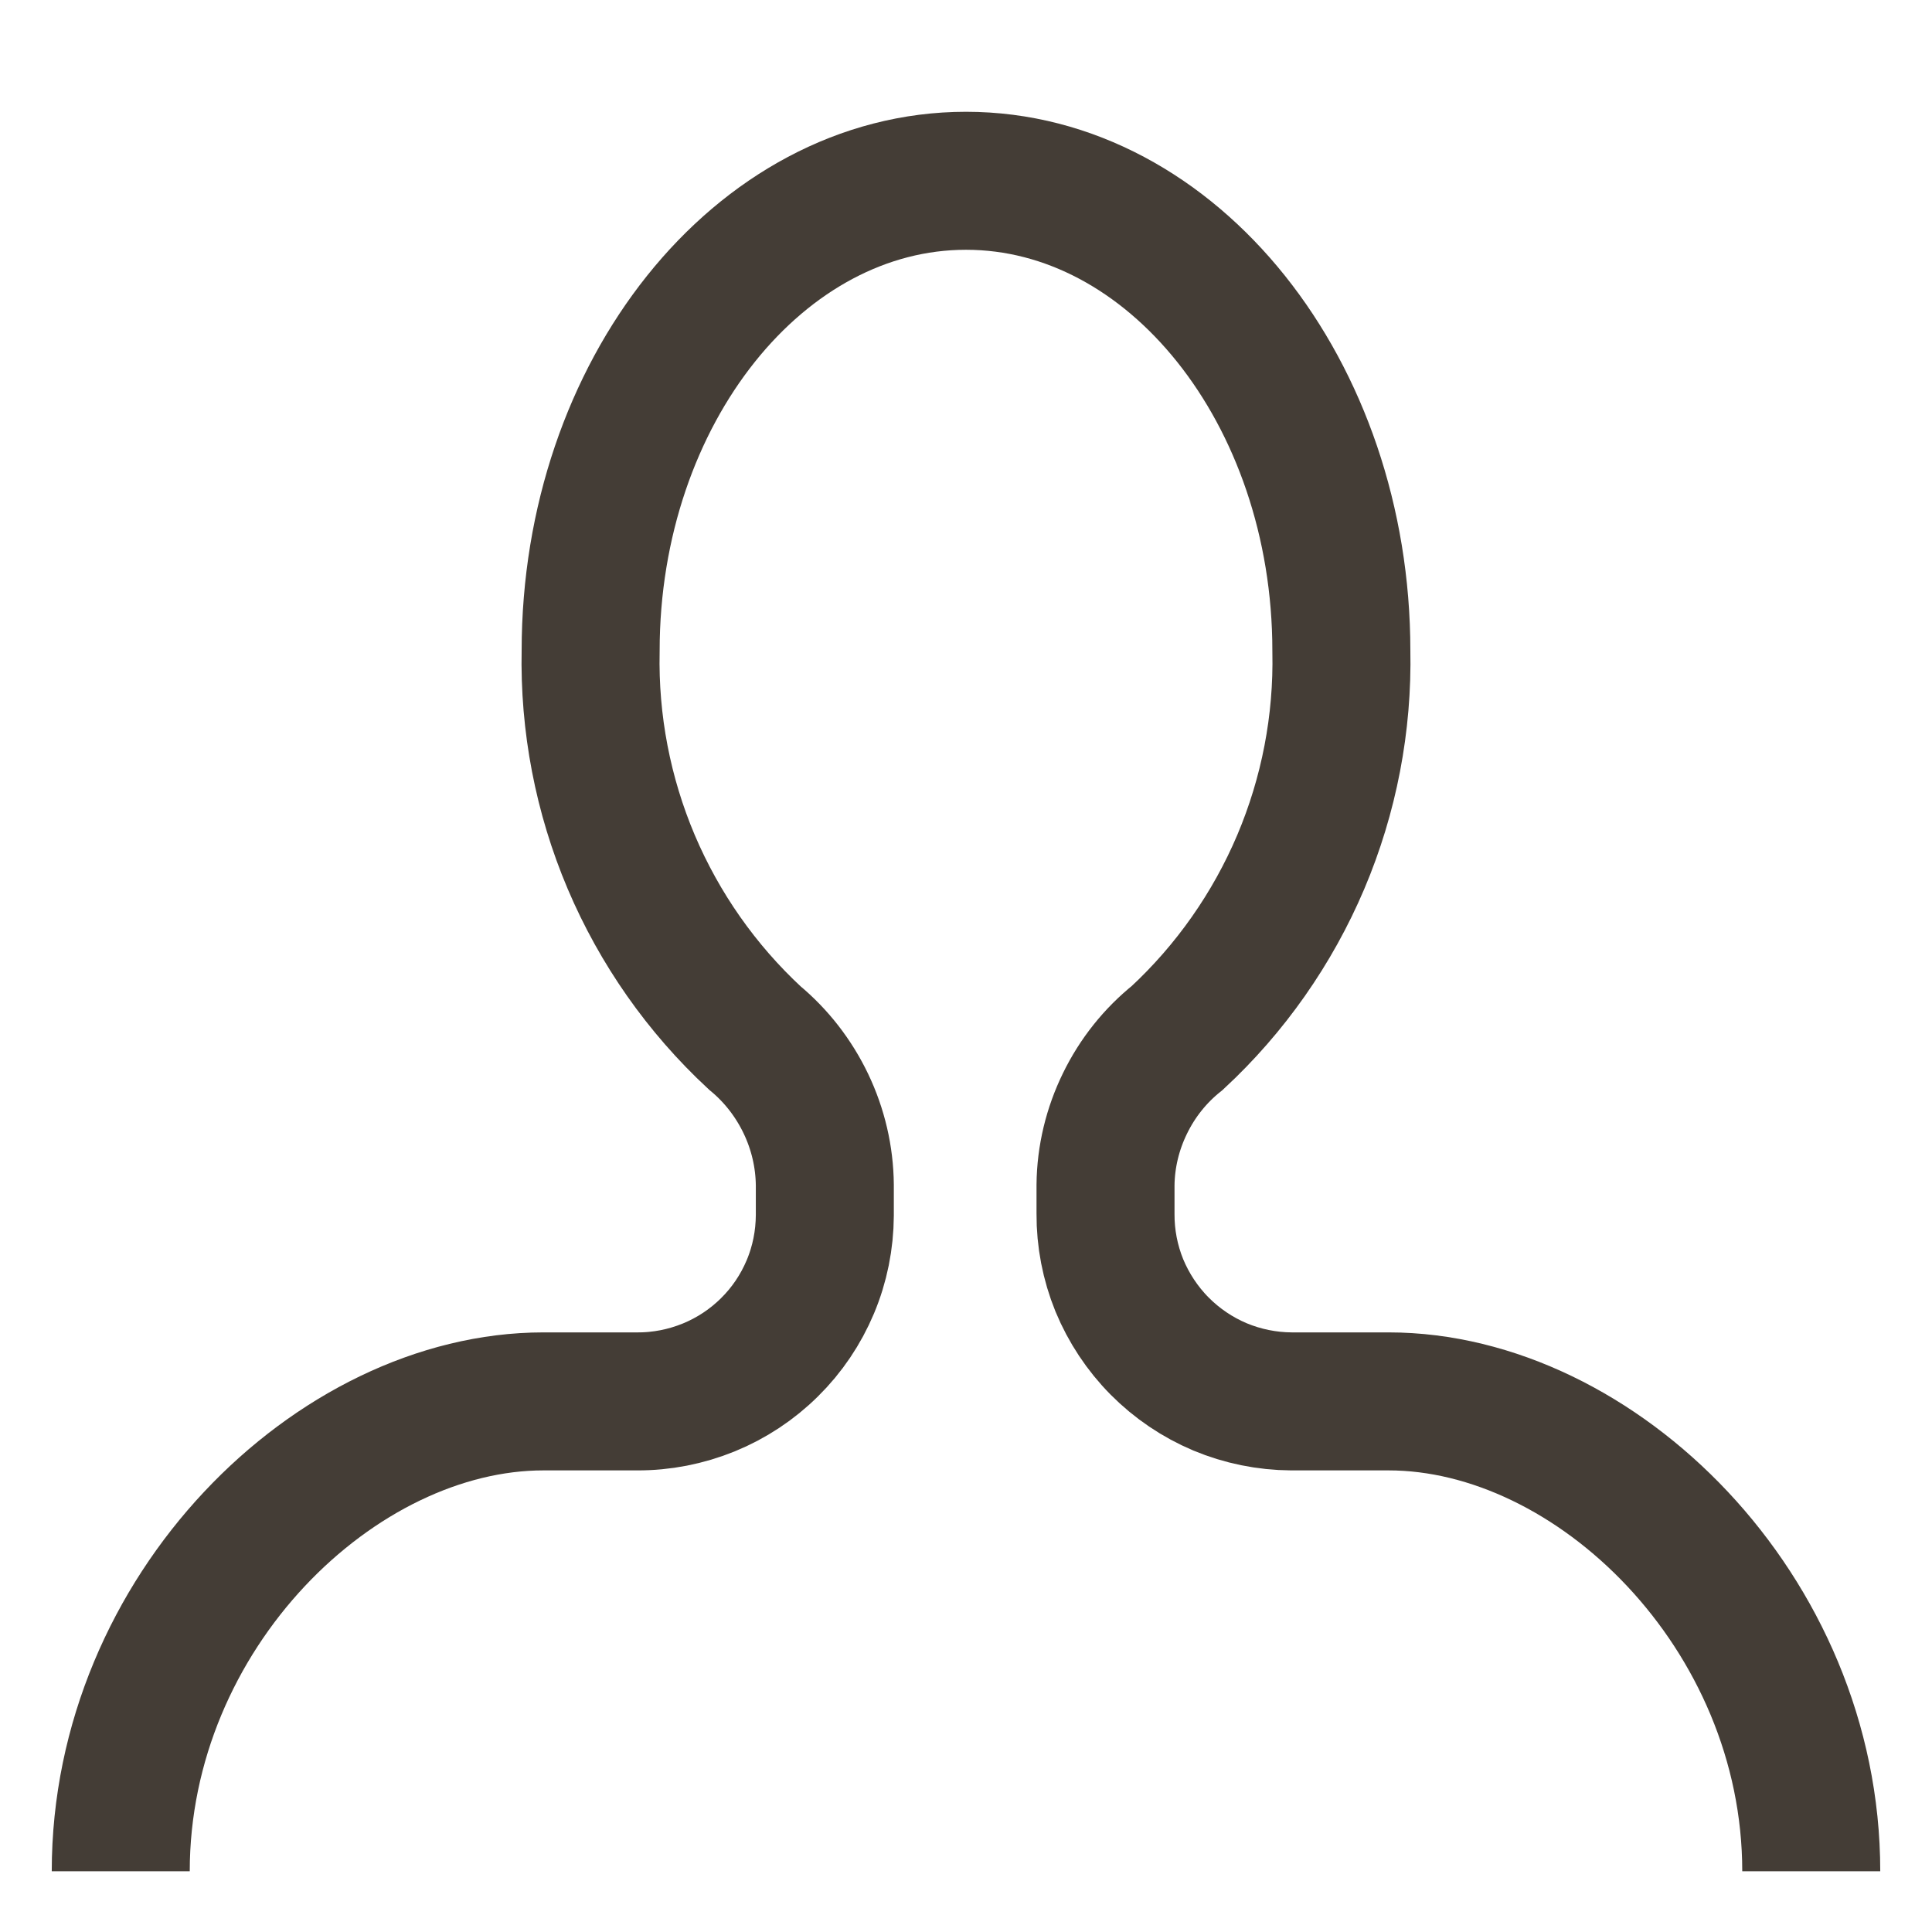 <svg
  class="icon icon-user"
  xmlns="http://www.w3.org/2000/svg"
  width="14"
  height="14"
  viewBox="0 0 14 14"
  fill="none"
>
  <g clip-path="url(#clip0_4403_647)">
    <path d="M0.875 13.56C0.875 11.68 2.437 10.155 3.938 10.155H4.617C4.795 10.156 4.971 10.121 5.136 10.054C5.3 9.987 5.45 9.888 5.576 9.763C5.703 9.638 5.803 9.489 5.872 9.325C5.941 9.161 5.976 8.985 5.977 8.807V8.587C5.975 8.383 5.928 8.182 5.84 7.998C5.752 7.814 5.626 7.651 5.469 7.521C5.084 7.164 4.779 6.729 4.574 6.246C4.369 5.762 4.269 5.241 4.28 4.716C4.28 2.842 5.505 1.31 7 1.31C8.495 1.31 9.72 2.842 9.72 4.716C9.731 5.241 9.631 5.762 9.426 6.246C9.221 6.729 8.916 7.164 8.531 7.521C8.371 7.649 8.242 7.811 8.152 7.996C8.062 8.18 8.013 8.382 8.011 8.587V8.795C8.01 8.973 8.044 9.149 8.111 9.314C8.179 9.478 8.278 9.628 8.403 9.754C8.528 9.88 8.677 9.981 8.841 10.05C9.004 10.118 9.18 10.154 9.358 10.155H10.062C11.563 10.155 13.125 11.68 13.125 13.56" stroke="#443D36"/>
  </g>
  <defs>
    <clipPath id="clip0_4403_647">
      <rect width="14" height="14" fill="white"/>
    </clipPath>
  </defs>
</svg>
